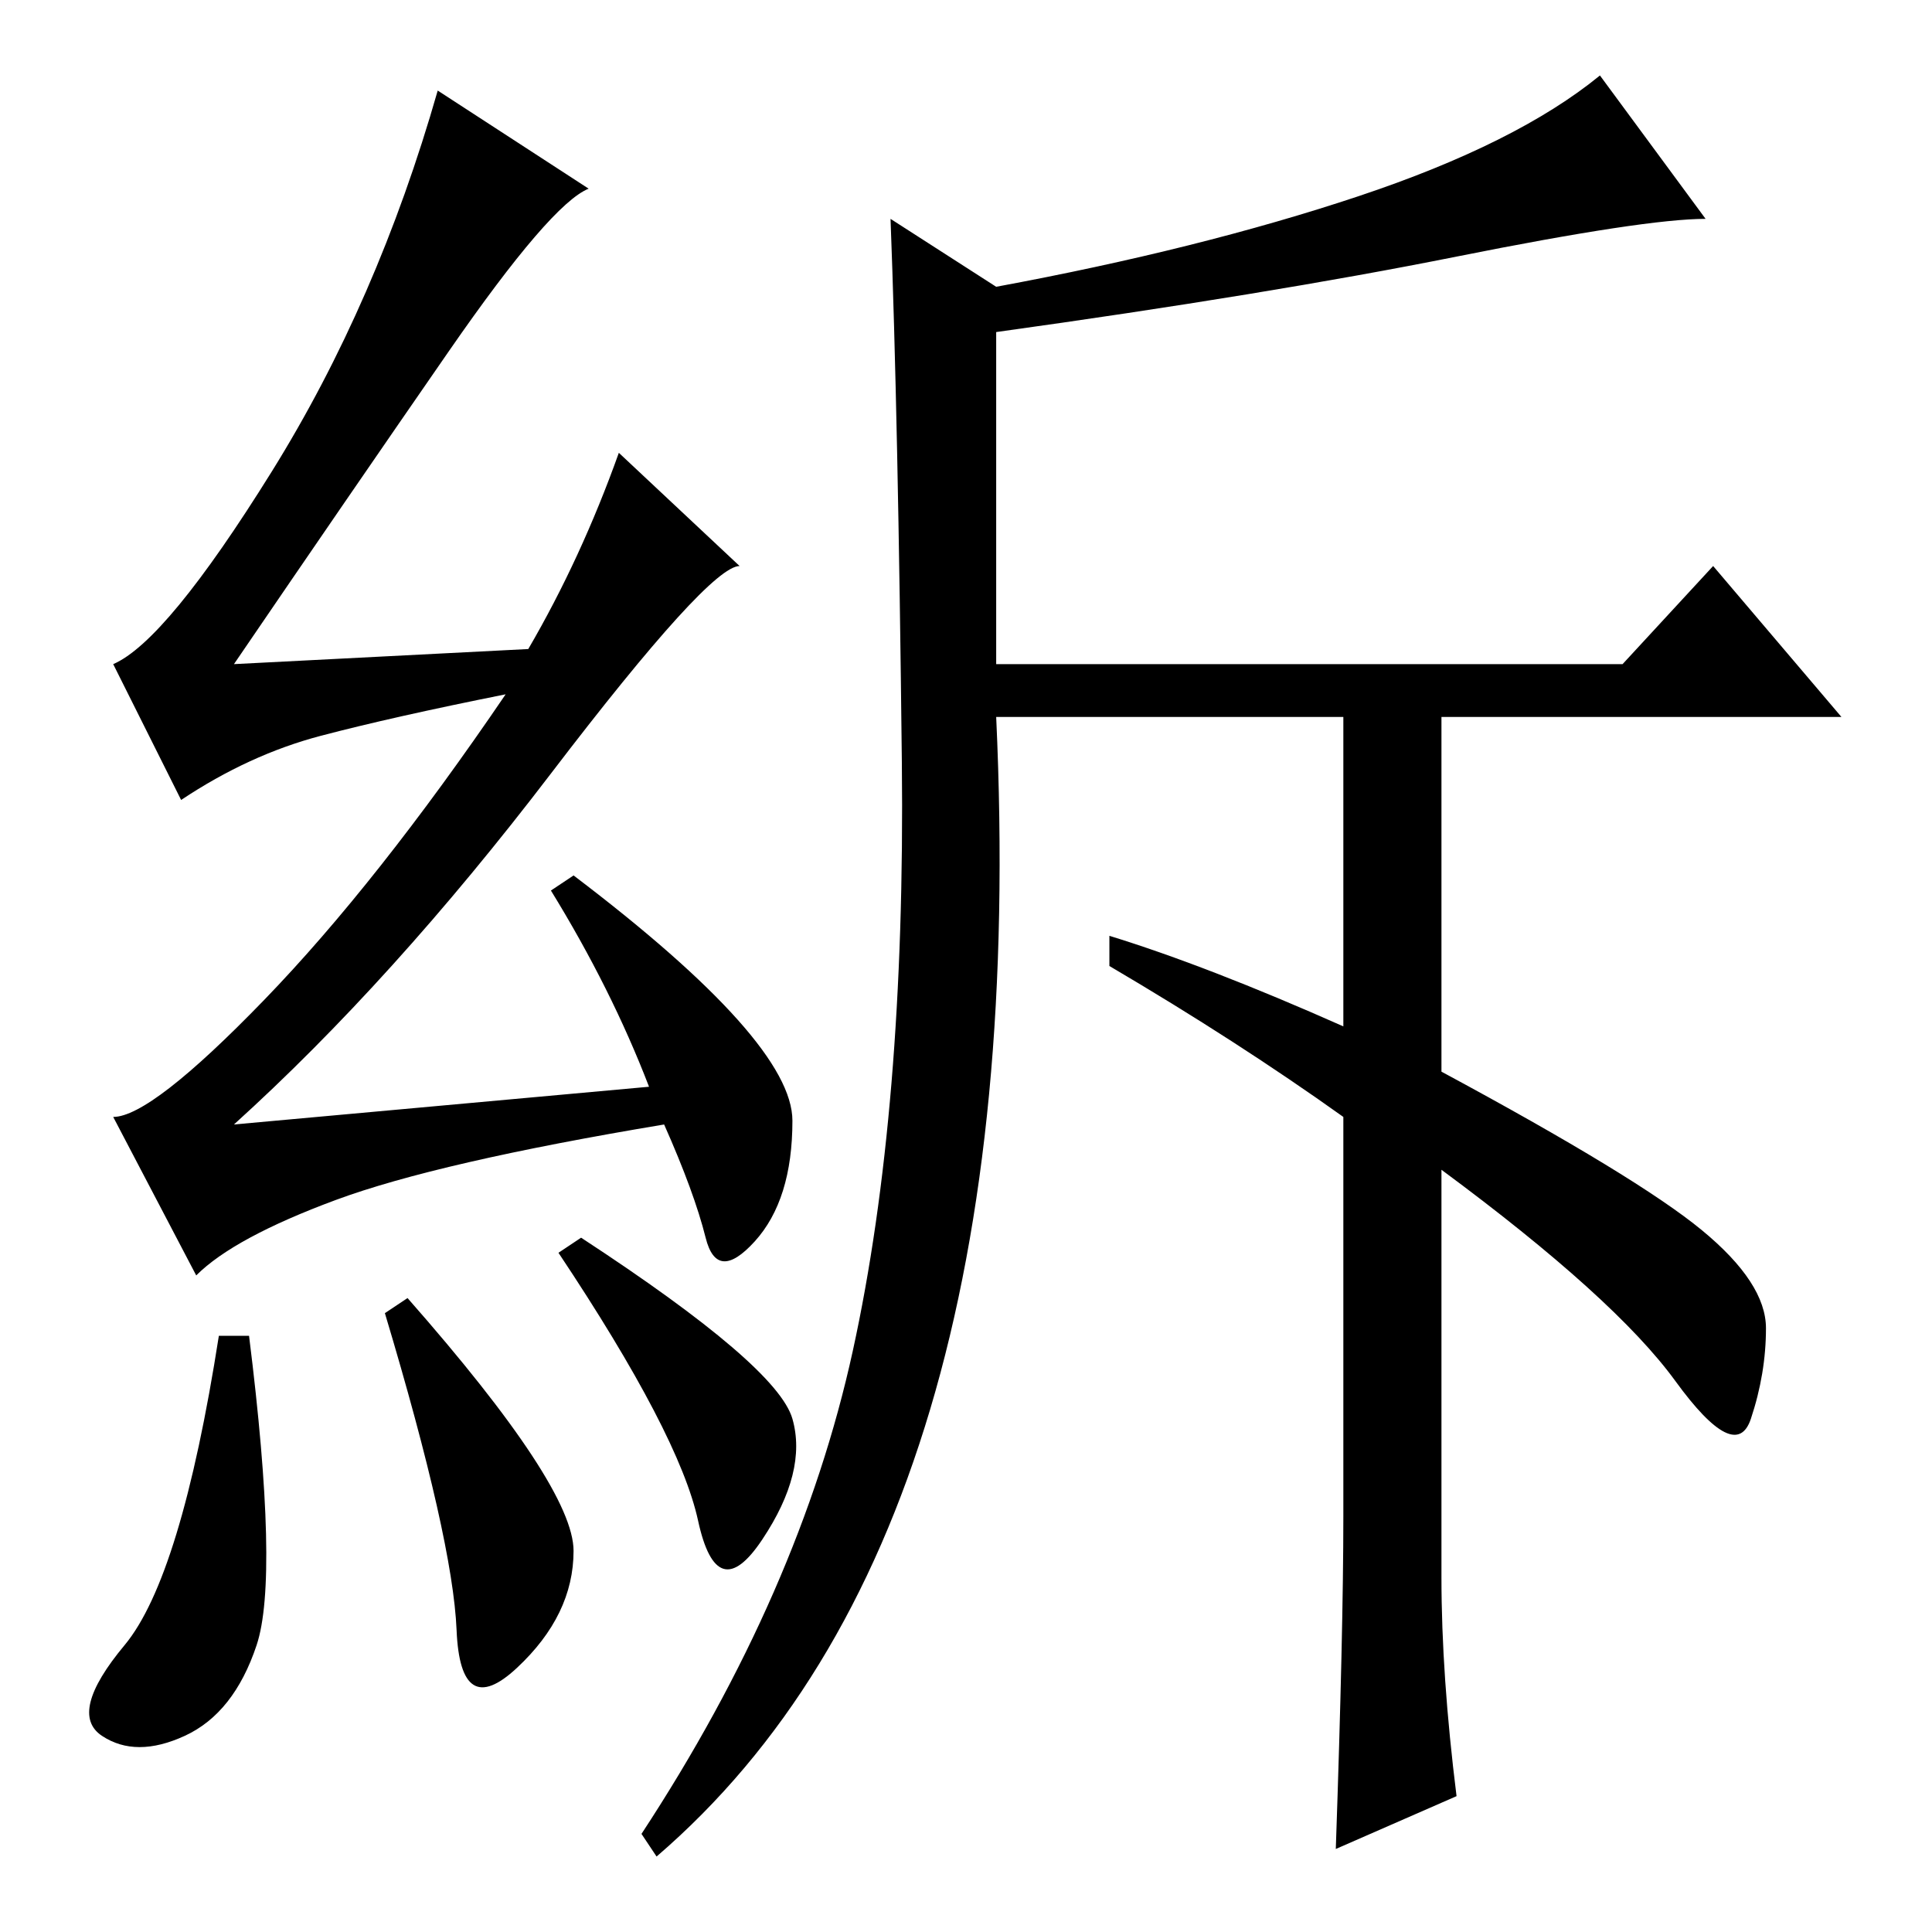 <?xml version="1.0" standalone="no"?>
<!DOCTYPE svg PUBLIC "-//W3C//DTD SVG 1.1//EN" "http://www.w3.org/Graphics/SVG/1.1/DTD/svg11.dtd" >
<svg xmlns="http://www.w3.org/2000/svg" xmlns:xlink="http://www.w3.org/1999/xlink" version="1.1" viewBox="0 -36 256 256">
  <g transform="matrix(1 0 0 -1 0 220)">
   <path fill="currentColor"
d="M33 79q4 -32 1 -41t-9.5 -12t-11 0t3 12t12.5 41h4zM54 84q22 -25 22 -33.5t-7.5 -15.5t-8 5t-9.5 42zM77 92q26 -17 28 -24t-4 -16t-8.5 2.5t-18.5 35.5zM59.5 209.5q-13.5 -19.5 -28.5 -41.5l39 2q7 12 12 26l16 -15q-4 0 -25 -27.5t-42 -46.5l55 5q-5 13 -13 26l3 2
q29 -22 29 -32.5t-5 -16t-6.5 0.5t-5.5 15q-30 -5 -43.5 -10t-18.5 -10l-11 21q5 0 20 15.5t32 40.5q-15 -3 -24.5 -5.5t-18.5 -8.5l-9 18q7 3 21 25.5t22 50.5l20 -13q-5 -2 -18.5 -21.5zM191 47q0 -13 2 -29l-16 -7q1 29 1 44v53q-14 10 -31 20v4q13 -4 31 -12v41h-46
q5 -108 -45 -151l-2 3q21 32 28 64t6.5 78t-1.5 72l14 -9q27 5 48 12t32 16l14 -19q-8 0 -33 -5t-61 -10v-44h83l12 13l17 -20h-53v-47q26 -14 34.5 -21t8.5 -13t-2 -12t-10 5t-31 28v-54z" />
  </g>

</svg>
